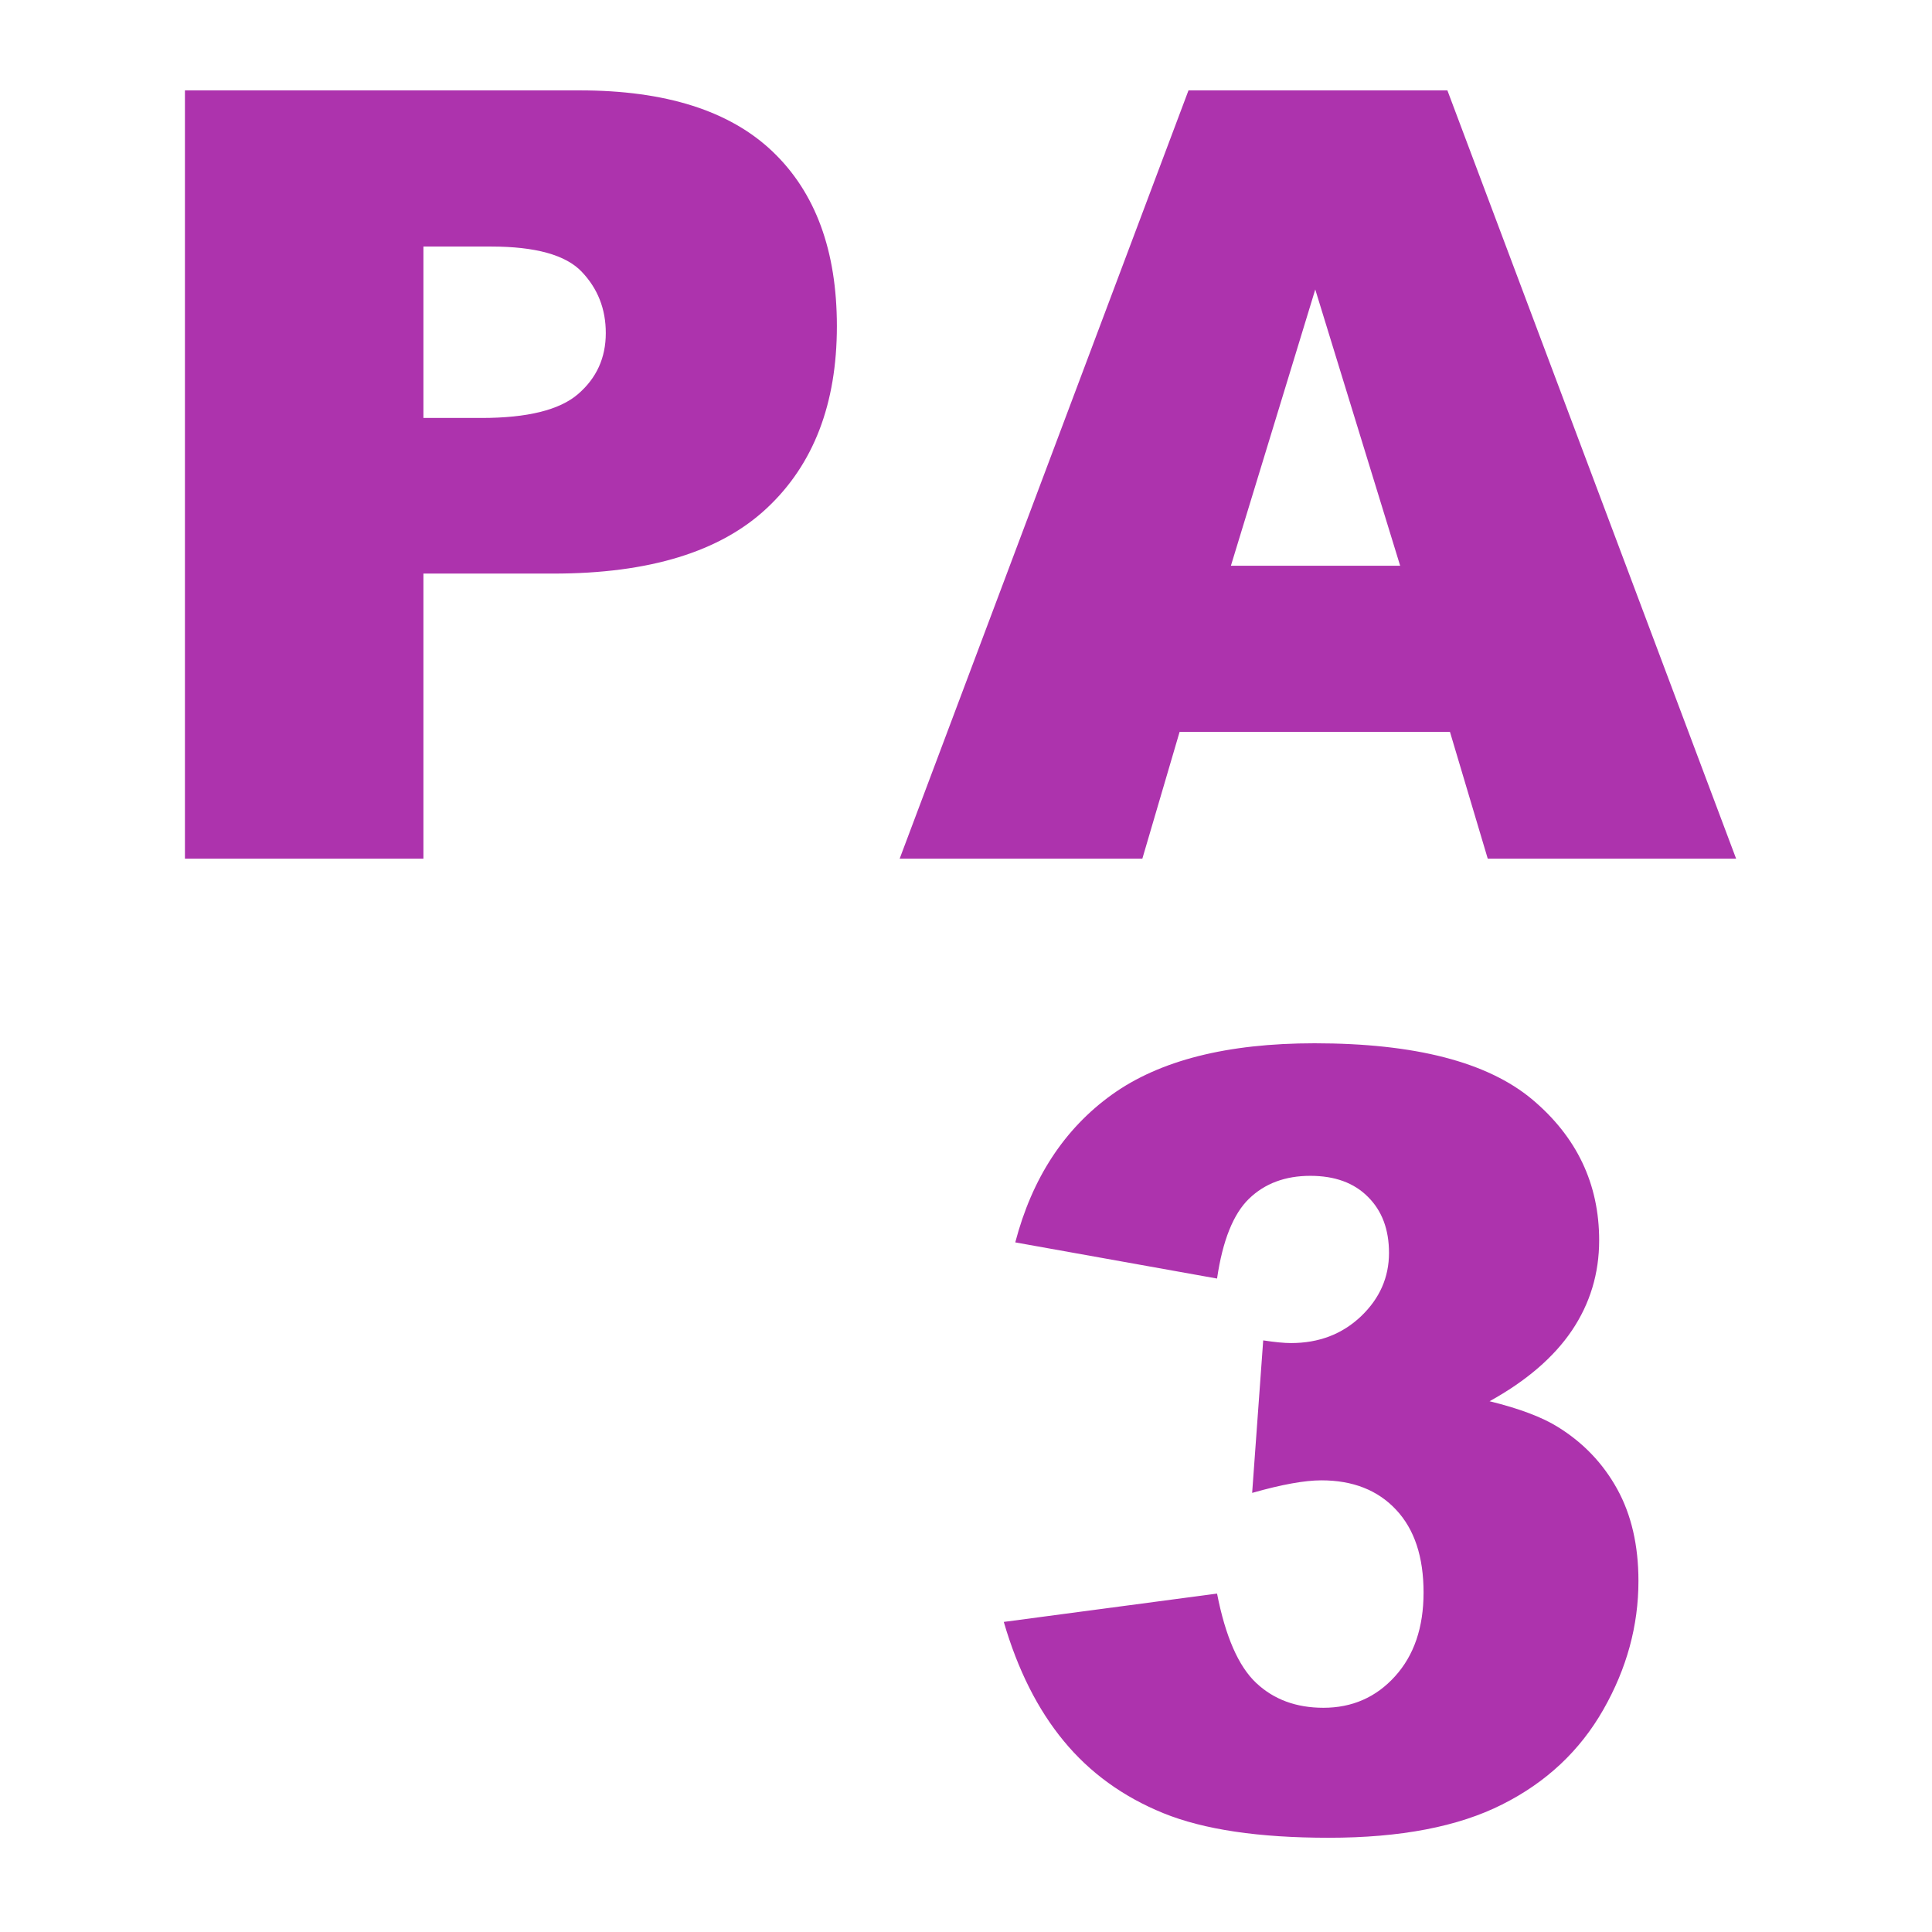 <?xml version="1.0" encoding="UTF-8"?>
<svg width="18px" height="18px" viewBox="0 0 18 18" version="1.1" xmlns="http://www.w3.org/2000/svg" xmlns:xlink="http://www.w3.org/1999/xlink">
    <title>PA3</title>
    <g id="页面-1" stroke="none" stroke-width="1" fill="none" fill-rule="evenodd">
        <g id="画板" transform="translate(-79, -98)">
            <g id="PA3" transform="translate(79, 98)">
                <rect id="矩形" fill="#D8D8D8" opacity="0" x="0" y="0" width="18" height="18"></rect>
                <g transform="translate(1.723, 0.842)" fill="#ad33ad" fill-rule="nonzero">
                    <path d="M0,0 L3.677,0 C4.478,0 5.077,0.19 5.476,0.571 C5.875,0.952 6.074,1.494 6.074,2.197 C6.074,2.92 5.857,3.485 5.422,3.892 C4.988,4.299 4.325,4.502 3.433,4.502 L2.222,4.502 L2.222,7.158 L0,7.158 L0,0 Z M2.222,3.052 L2.764,3.052 C3.19,3.052 3.49,2.978 3.662,2.83 C3.835,2.681 3.921,2.492 3.921,2.261 C3.921,2.036 3.846,1.846 3.696,1.689 C3.547,1.533 3.265,1.455 2.852,1.455 L2.222,1.455 L2.222,3.052 Z" id="形状"></path>
                    <path d="M11.786,5.977 L9.267,5.977 L8.92,7.158 L6.659,7.158 L9.35,0 L11.762,0 L14.452,7.158 L12.138,7.158 L11.786,5.977 Z M11.322,4.429 L10.531,1.855 L9.745,4.429 L11.322,4.429 Z" id="形状"></path>
                    <path d="M9.616,11.07 L7.736,10.733 C7.893,10.134 8.193,9.675 8.637,9.356 C9.082,9.037 9.711,8.878 10.524,8.878 C11.459,8.878 12.134,9.052 12.551,9.4 C12.967,9.749 13.176,10.187 13.176,10.714 C13.176,11.023 13.091,11.303 12.922,11.554 C12.753,11.804 12.497,12.024 12.155,12.213 C12.432,12.281 12.644,12.361 12.79,12.452 C13.028,12.599 13.212,12.792 13.344,13.031 C13.476,13.27 13.542,13.556 13.542,13.888 C13.542,14.304 13.433,14.704 13.215,15.086 C12.997,15.469 12.683,15.764 12.272,15.97 C11.862,16.177 11.324,16.28 10.656,16.28 C10.005,16.28 9.492,16.204 9.116,16.051 C8.74,15.898 8.431,15.674 8.188,15.379 C7.945,15.085 7.759,14.715 7.629,14.269 L9.616,14.005 C9.694,14.405 9.816,14.683 9.98,14.837 C10.144,14.992 10.354,15.069 10.607,15.069 C10.874,15.069 11.097,14.972 11.274,14.776 C11.451,14.581 11.54,14.321 11.54,13.995 C11.54,13.663 11.455,13.406 11.284,13.224 C11.113,13.041 10.881,12.95 10.588,12.95 C10.432,12.95 10.217,12.989 9.943,13.067 L10.046,11.646 C10.157,11.663 10.243,11.671 10.305,11.671 C10.565,11.671 10.782,11.588 10.957,11.422 C11.131,11.256 11.218,11.059 11.218,10.831 C11.218,10.613 11.153,10.439 11.022,10.309 C10.892,10.178 10.713,10.113 10.485,10.113 C10.251,10.113 10.061,10.184 9.914,10.326 C9.768,10.467 9.668,10.715 9.616,11.07 Z" id="路径"></path>
                </g>
            </g>
        </g>
    </g>
</svg>